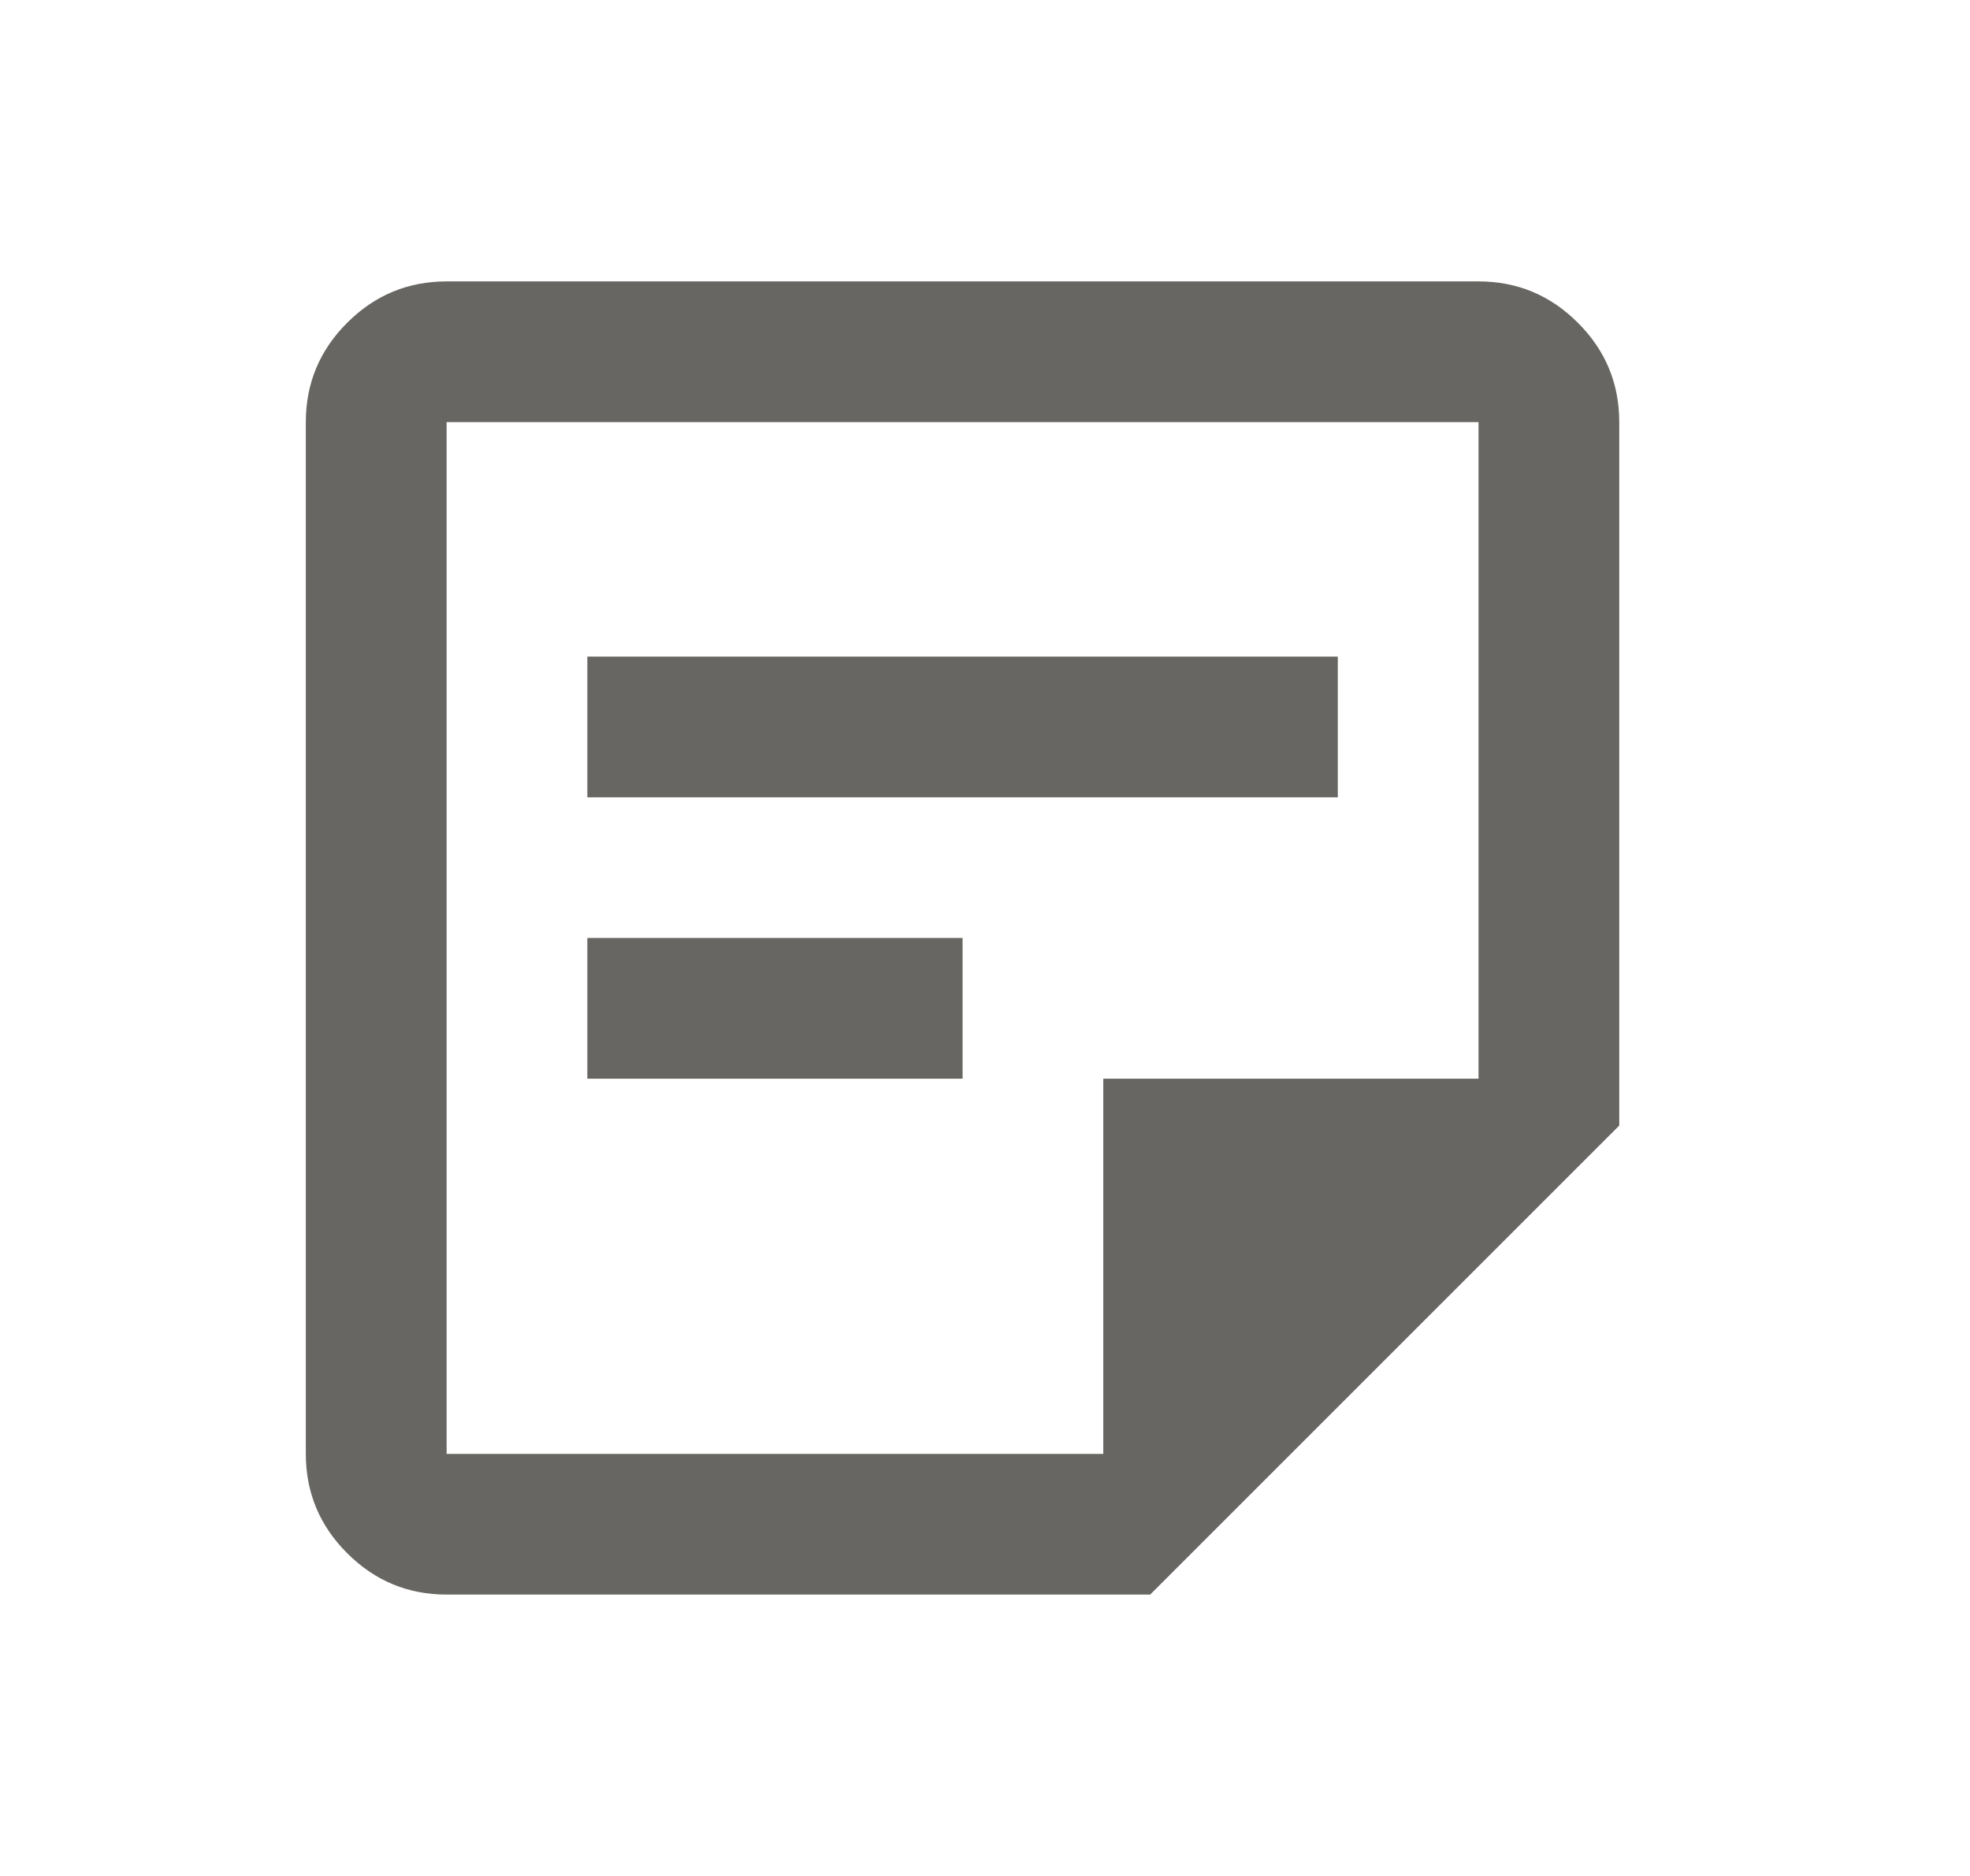 <svg width="21" height="20" viewBox="0 0 21 20" fill="none" xmlns="http://www.w3.org/2000/svg">
<mask id="mask0_4809_3898" style="mask-type:alpha" maskUnits="userSpaceOnUse" x="0" y="0" width="21" height="20">
<rect x="0.26" width="20" height="20" fill="#D9D9D9"/>
</mask>
<g mask="url(#mask0_4809_3898)">
<path d="M4.761 15.5H11.761V11.5H15.761V4.5H4.761V15.5ZM4.761 17C4.348 17 3.995 16.853 3.701 16.559C3.407 16.266 3.26 15.912 3.26 15.5V4.5C3.26 4.088 3.407 3.734 3.701 3.441C3.995 3.147 4.348 3 4.761 3H15.761C16.173 3 16.526 3.147 16.82 3.441C17.114 3.734 17.261 4.088 17.261 4.5V12L12.261 17H4.761ZM6.261 11.5V10H10.261V11.5H6.261ZM6.261 8.5V7H14.261V8.5H6.261Z" fill="#686662"/>
</g>
</svg>
